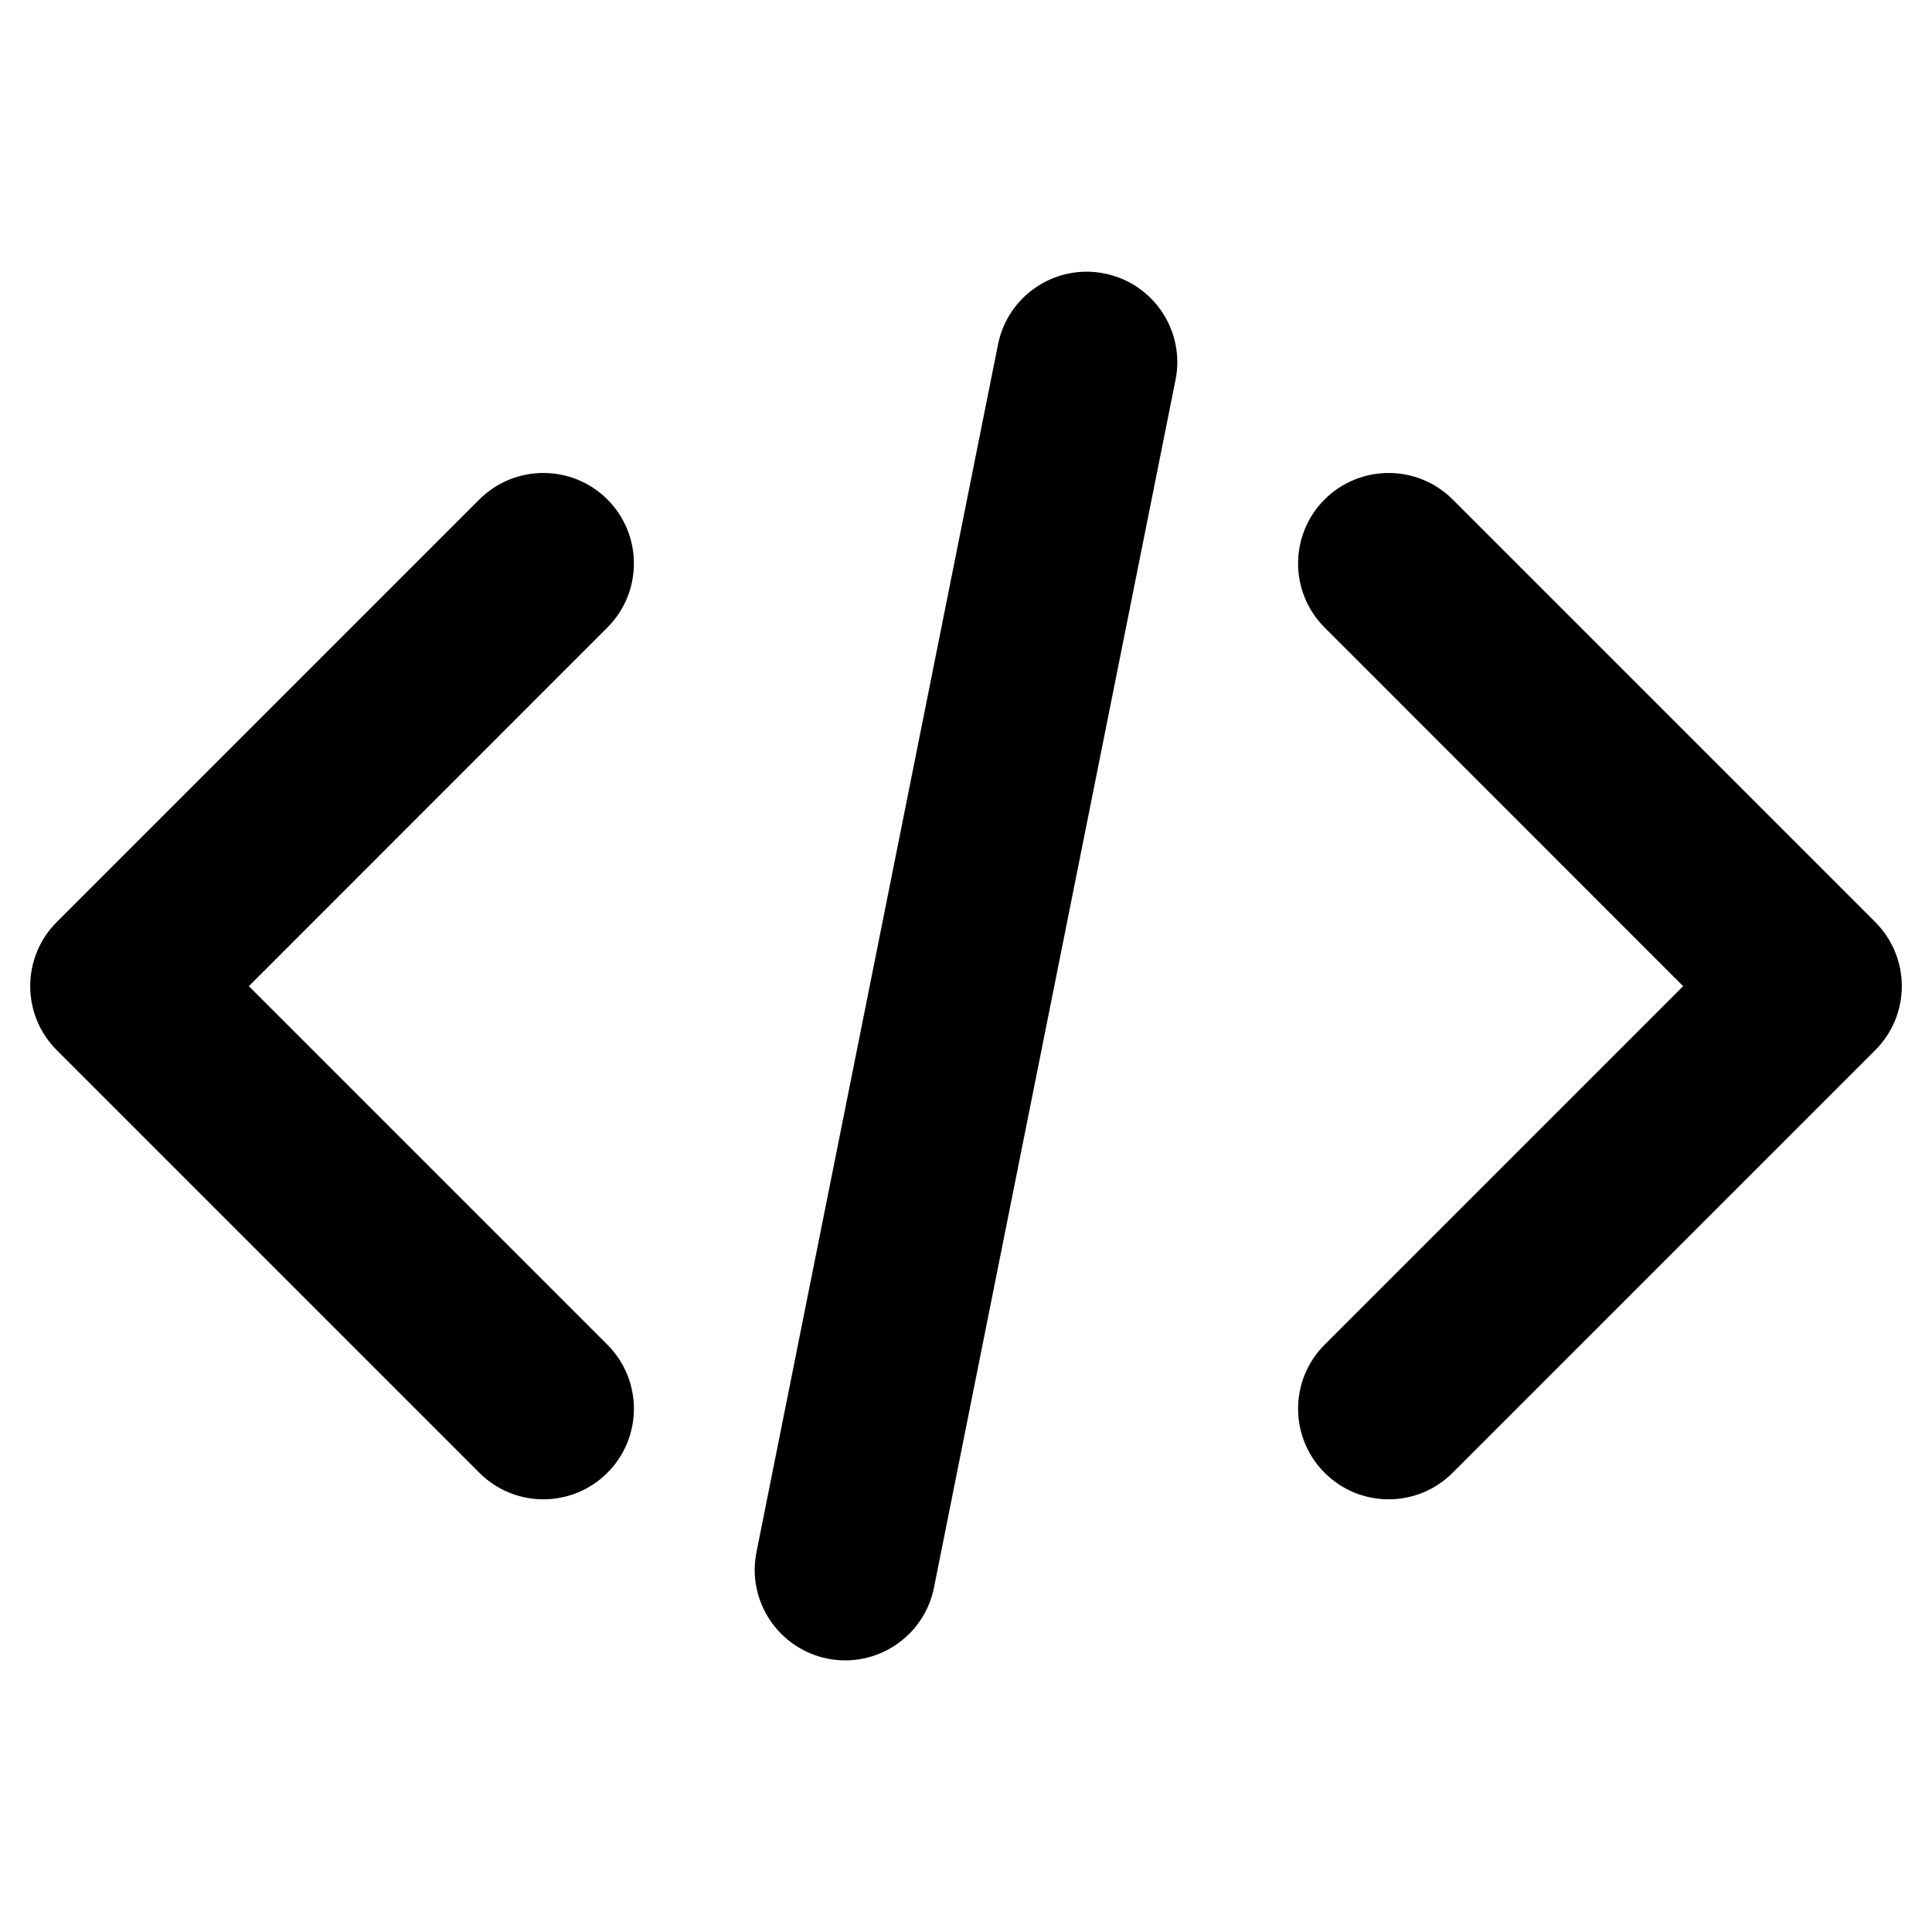 <svg viewbox="0 0 16 16" width="16" height="16" fill="black" xmlns="http://www.w3.org/2000/svg">
 <g transform="translate(0.25, 2.25)">
  <path d="M8.897 0.015C8.491 -0.067 8.096 0.197 8.015 0.603L6.015 10.603C5.933 11.009 6.197 11.404 6.603 11.486C7.009 11.567 7.404 11.303 7.485 10.897L9.485 0.897C9.567 0.491 9.303 0.096 8.897 0.015Z" fill-rule="NONZERO"></path>
  <path d="M10.72 1.886C11.013 1.594 11.487 1.594 11.78 1.886L15.28 5.386C15.421 5.527 15.5 5.718 15.5 5.917C15.5 6.116 15.421 6.306 15.28 6.447L11.78 9.947C11.487 10.24 11.013 10.24 10.72 9.947C10.427 9.654 10.427 9.179 10.72 8.886L13.689 5.917L10.72 2.947C10.427 2.654 10.427 2.179 10.72 1.886Z" fill-rule="NONZERO"></path>
  <path d="M4.78 2.947C5.073 2.654 5.073 2.179 4.78 1.886C4.487 1.594 4.013 1.594 3.72 1.886L0.22 5.386C-0.073 5.679 -0.073 6.154 0.22 6.447L3.72 9.947C4.013 10.24 4.487 10.24 4.78 9.947C5.073 9.654 5.073 9.179 4.78 8.886L1.811 5.917L4.78 2.947Z" fill-rule="NONZERO"></path>
 </g>
</svg>